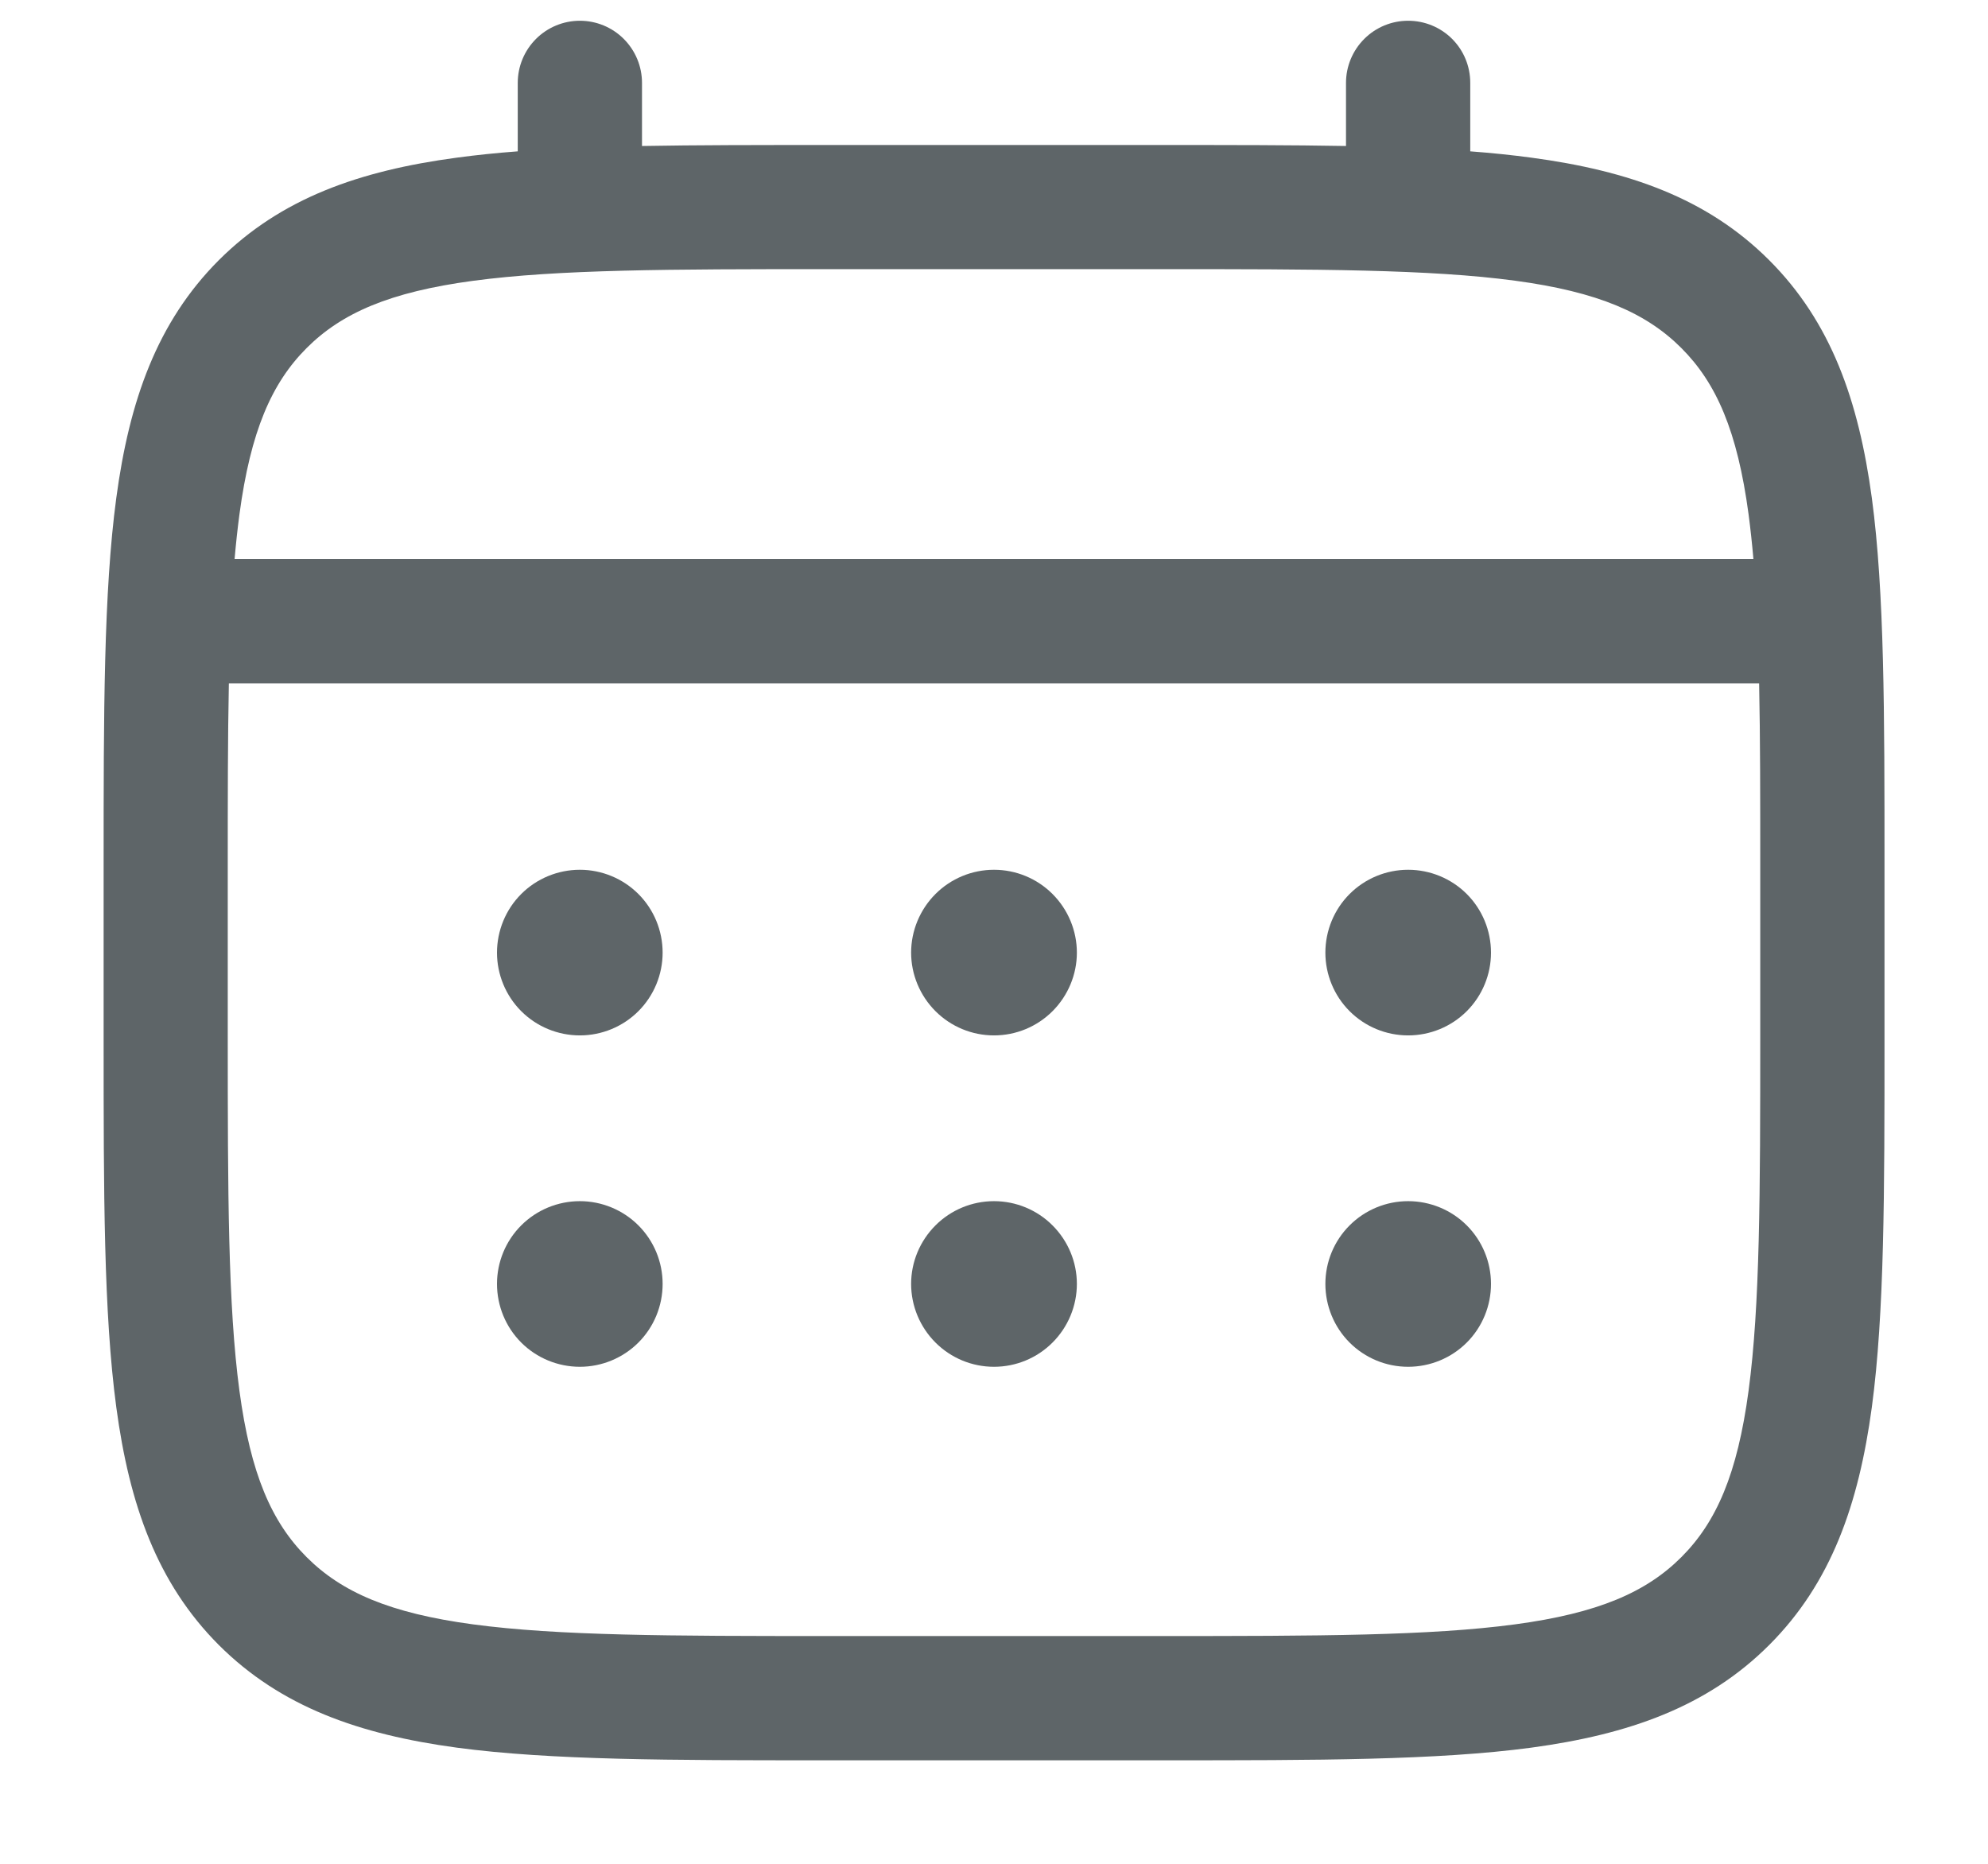 <svg width="16" height="15" viewBox="0 0 16 15" fill="none" xmlns="http://www.w3.org/2000/svg">
<path d="M11.333 8.333C11.51 8.333 11.68 8.263 11.805 8.138C11.93 8.013 12 7.843 12 7.667C12 7.49 11.93 7.32 11.805 7.195C11.68 7.07 11.51 7 11.333 7C11.156 7 10.987 7.07 10.862 7.195C10.737 7.32 10.667 7.49 10.667 7.667C10.667 7.843 10.737 8.013 10.862 8.138C10.987 8.263 11.156 8.333 11.333 8.333ZM11.333 11C11.51 11 11.68 10.93 11.805 10.805C11.93 10.68 12 10.51 12 10.333C12 10.156 11.93 9.987 11.805 9.862C11.68 9.737 11.51 9.667 11.333 9.667C11.156 9.667 10.987 9.737 10.862 9.862C10.737 9.987 10.667 10.156 10.667 10.333C10.667 10.51 10.737 10.68 10.862 10.805C10.987 10.93 11.156 11 11.333 11ZM8.667 7.667C8.667 7.843 8.596 8.013 8.471 8.138C8.346 8.263 8.177 8.333 8 8.333C7.823 8.333 7.654 8.263 7.529 8.138C7.404 8.013 7.333 7.843 7.333 7.667C7.333 7.49 7.404 7.32 7.529 7.195C7.654 7.07 7.823 7 8 7C8.177 7 8.346 7.07 8.471 7.195C8.596 7.32 8.667 7.49 8.667 7.667ZM8.667 10.333C8.667 10.51 8.596 10.68 8.471 10.805C8.346 10.93 8.177 11 8 11C7.823 11 7.654 10.93 7.529 10.805C7.404 10.68 7.333 10.51 7.333 10.333C7.333 10.156 7.404 9.987 7.529 9.862C7.654 9.737 7.823 9.667 8 9.667C8.177 9.667 8.346 9.737 8.471 9.862C8.596 9.987 8.667 10.156 8.667 10.333ZM4.667 8.333C4.843 8.333 5.013 8.263 5.138 8.138C5.263 8.013 5.333 7.843 5.333 7.667C5.333 7.49 5.263 7.32 5.138 7.195C5.013 7.07 4.843 7 4.667 7C4.49 7 4.32 7.07 4.195 7.195C4.07 7.32 4 7.49 4 7.667C4 7.843 4.07 8.013 4.195 8.138C4.32 8.263 4.49 8.333 4.667 8.333ZM4.667 11C4.843 11 5.013 10.93 5.138 10.805C5.263 10.68 5.333 10.51 5.333 10.333C5.333 10.156 5.263 9.987 5.138 9.862C5.013 9.737 4.843 9.667 4.667 9.667C4.49 9.667 4.32 9.737 4.195 9.862C4.07 9.987 4 10.156 4 10.333C4 10.51 4.07 10.68 4.195 10.805C4.32 10.93 4.49 11 4.667 11Z" fill="#5E6568"/>
<path fill-rule="evenodd" clip-rule="evenodd" d="M4.667 0.167C4.799 0.167 4.926 0.219 5.02 0.313C5.114 0.407 5.167 0.534 5.167 0.667V1.175C5.608 1.167 6.094 1.167 6.629 1.167H9.371C9.906 1.167 10.392 1.167 10.833 1.175V0.667C10.833 0.534 10.886 0.407 10.98 0.313C11.074 0.219 11.201 0.167 11.333 0.167C11.466 0.167 11.593 0.219 11.687 0.313C11.781 0.407 11.833 0.534 11.833 0.667V1.218C12.007 1.231 12.171 1.248 12.326 1.269C13.107 1.374 13.74 1.595 14.239 2.094C14.738 2.593 14.959 3.226 15.065 4.007C15.167 4.767 15.167 5.737 15.167 6.963V8.371C15.167 9.596 15.167 10.567 15.065 11.326C14.959 12.107 14.738 12.74 14.239 13.239C13.74 13.738 13.107 13.959 12.326 14.065C11.566 14.167 10.596 14.167 9.371 14.167H6.63C5.405 14.167 4.434 14.167 3.675 14.065C2.893 13.959 2.261 13.738 1.761 13.239C1.263 12.74 1.041 12.107 0.936 11.326C0.834 10.566 0.834 9.596 0.834 8.371V6.963C0.834 5.737 0.834 4.767 0.936 4.007C1.041 3.226 1.263 2.593 1.761 2.094C2.261 1.595 2.893 1.374 3.675 1.269C3.83 1.248 3.994 1.231 4.167 1.218V0.667C4.167 0.534 4.22 0.407 4.314 0.313C4.407 0.22 4.534 0.167 4.667 0.167ZM3.807 2.26C3.137 2.35 2.75 2.519 2.468 2.801C2.186 3.083 2.017 3.47 1.927 4.14C1.912 4.253 1.899 4.373 1.888 4.499H14.112C14.101 4.373 14.088 4.253 14.073 4.139C13.983 3.469 13.814 3.083 13.532 2.801C13.25 2.519 12.863 2.349 12.193 2.259C11.508 2.167 10.605 2.166 9.333 2.166H6.667C5.395 2.166 4.493 2.168 3.807 2.26ZM1.833 7C1.833 6.431 1.833 5.935 1.842 5.5H14.158C14.167 5.935 14.167 6.431 14.167 7V8.333C14.167 9.605 14.165 10.508 14.073 11.193C13.983 11.863 13.814 12.25 13.532 12.532C13.25 12.814 12.863 12.983 12.193 13.073C11.508 13.165 10.605 13.167 9.333 13.167H6.667C5.395 13.167 4.493 13.165 3.807 13.073C3.137 12.983 2.75 12.814 2.468 12.532C2.186 12.25 2.017 11.863 1.927 11.193C1.835 10.508 1.833 9.605 1.833 8.333V7Z" fill="#5E6568"/>
</svg>

